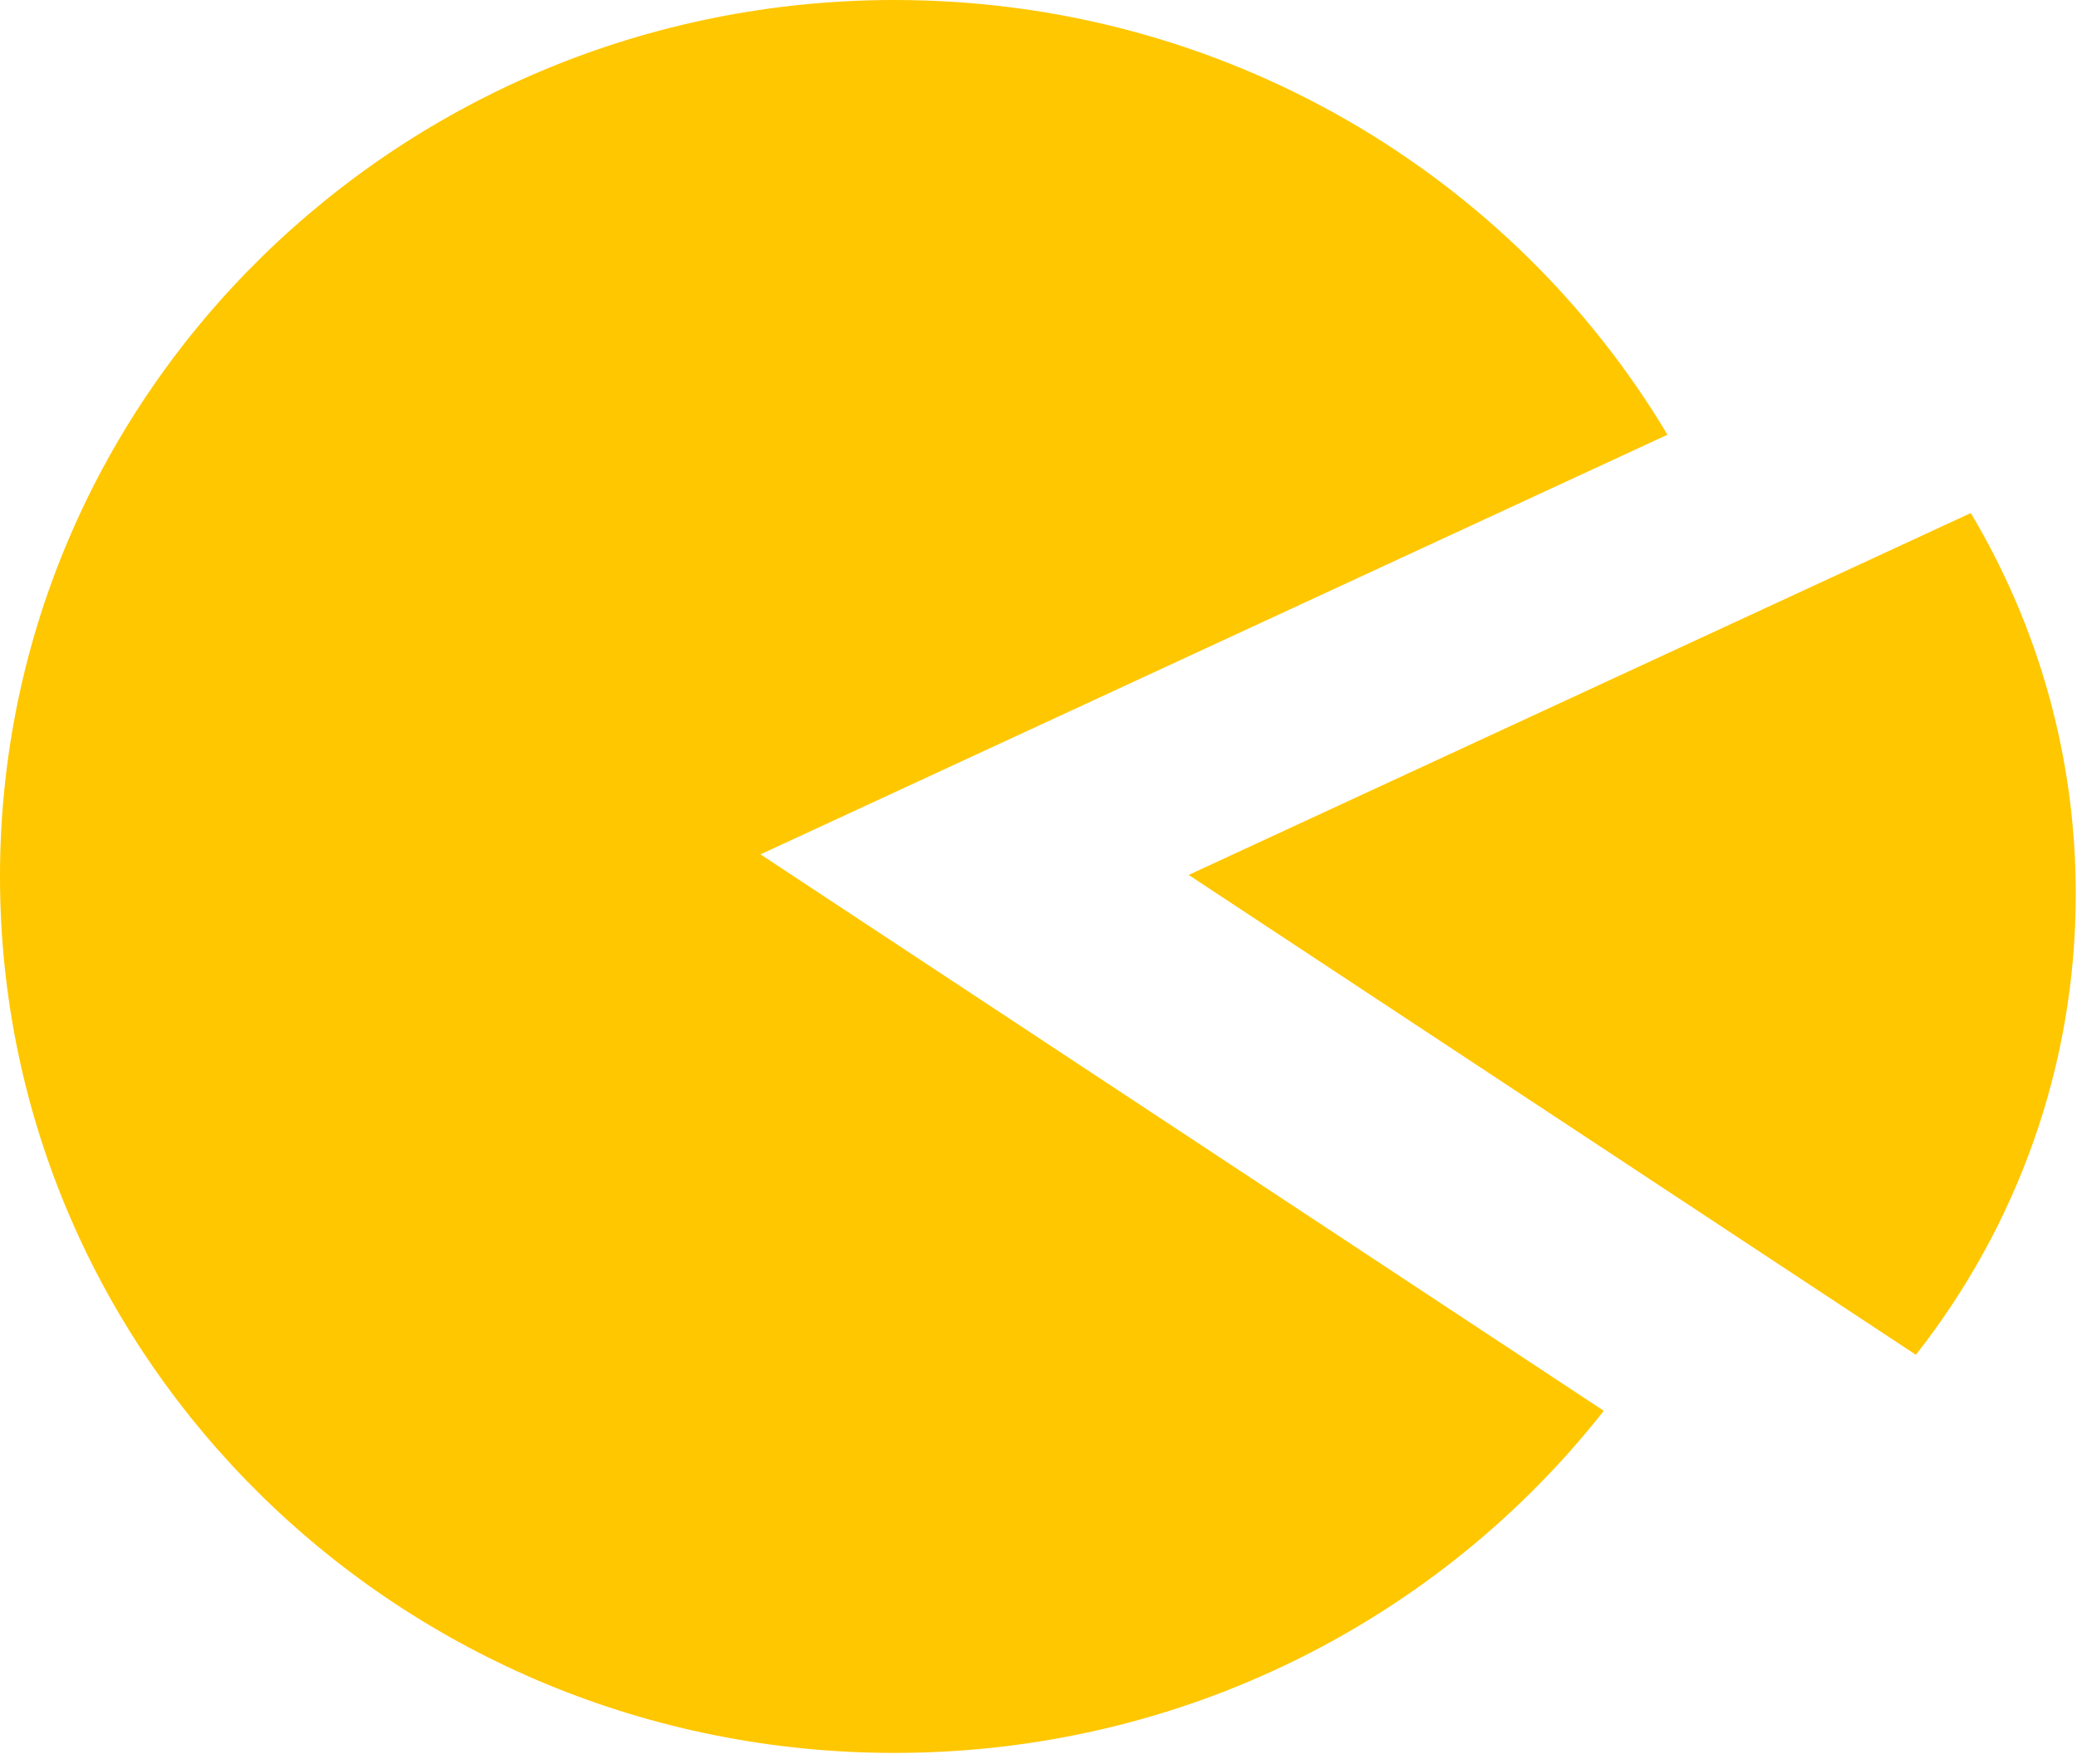 <svg width="166" height="141" viewBox="0 0 166 141" fill="none" xmlns="http://www.w3.org/2000/svg">
<path fill-rule="evenodd" clip-rule="evenodd" d="M133.268 34.74L60.781 68.275L128.179 112.742C115.107 129.369 94.58 140.082 71.5 140.082C32.012 140.082 0 108.723 0 70.041C0 31.358 32.012 0 71.5 0C97.847 0 120.865 13.96 133.268 34.74Z" fill="#FFC700"/>
<path fill-rule="evenodd" clip-rule="evenodd" d="M153.122 108.266C161.136 98.073 165.902 85.302 165.902 71.442C165.902 60.34 162.845 49.938 157.51 41L95 69.918L153.122 108.266Z" fill="#FFC700"/>
</svg>
